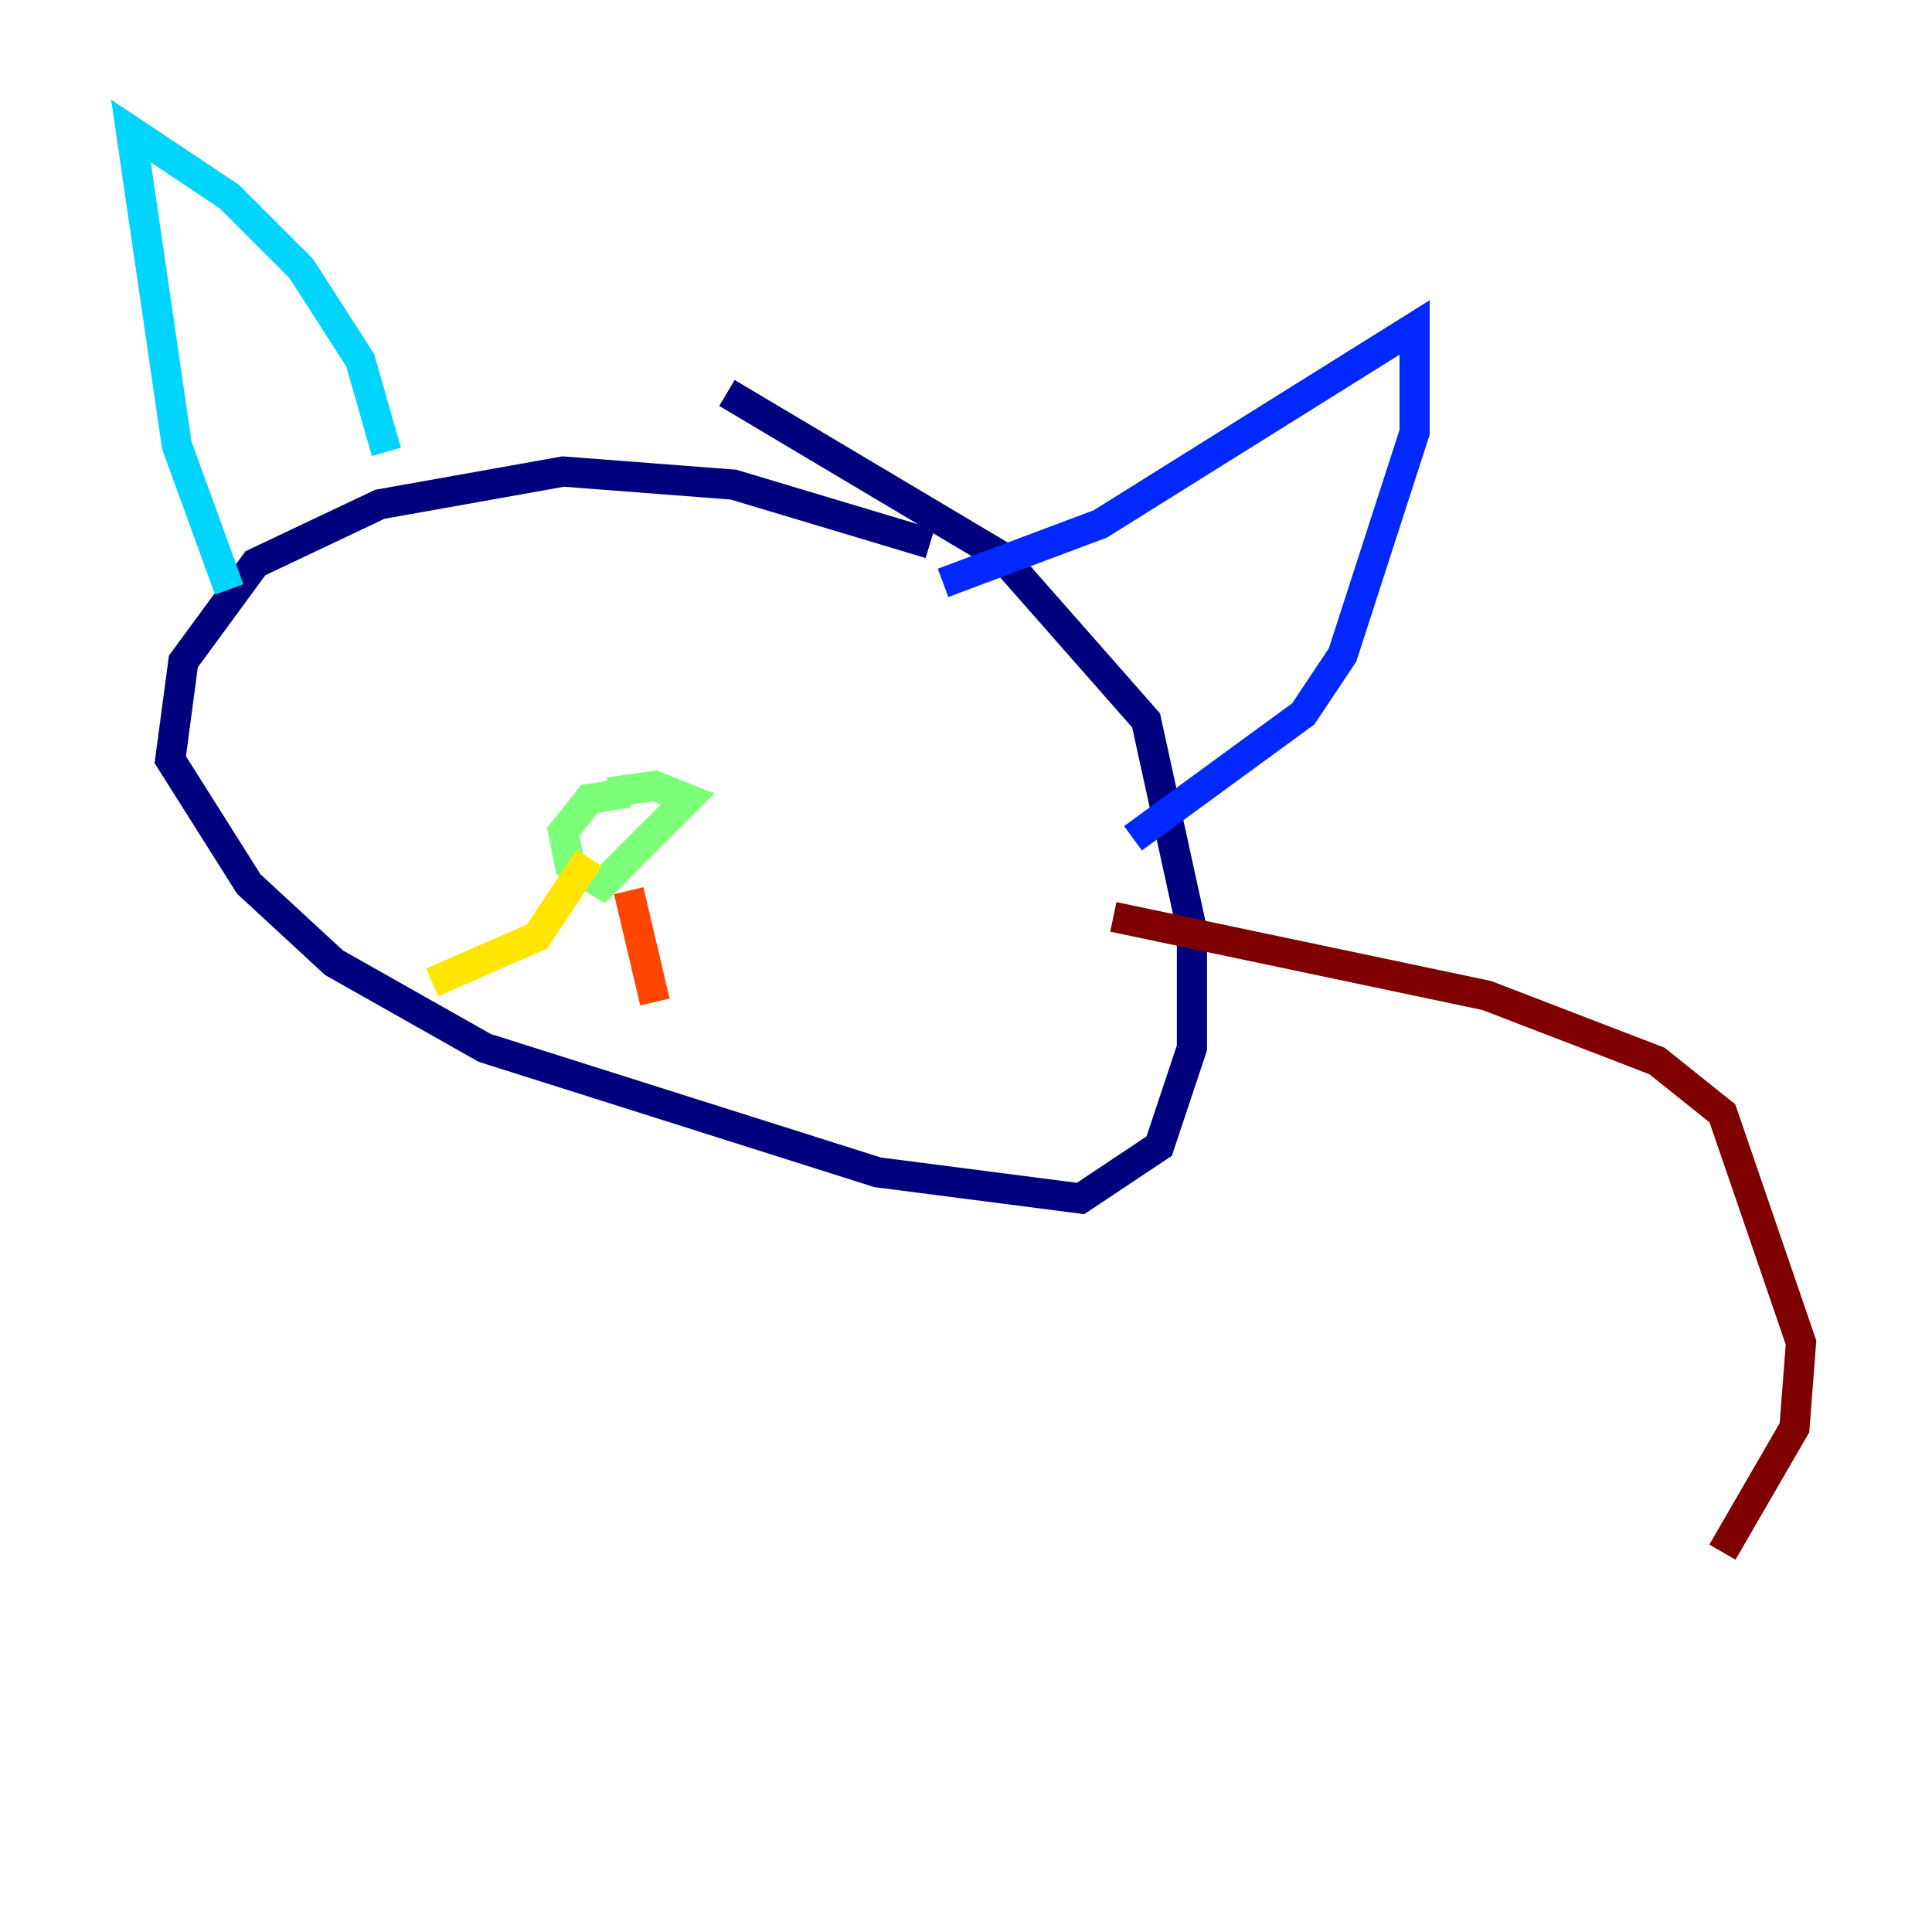 <?xml version="1.0" encoding="utf-8" ?>
<svg baseProfile="tiny" height="128" version="1.2" viewBox="0,0,128,128" width="128" xmlns="http://www.w3.org/2000/svg" xmlns:ev="http://www.w3.org/2001/xml-events" xmlns:xlink="http://www.w3.org/1999/xlink"><defs /><polyline fill="none" points="61.614,36.014 48.597,32.108 37.315,31.241 25.166,33.41 16.922,37.315 12.149,43.824 11.281,50.332 16.488,58.576 22.129,63.783 32.108,69.424 58.142,77.668 71.593,79.403 76.8,75.932 78.969,69.424 78.969,61.614 75.932,47.729 66.386,36.881 48.163,26.034" stroke="#00007f" stroke-width="2" /><polyline fill="none" points="62.481,38.617 72.895,34.712 93.722,21.695 93.722,28.637 88.949,43.39 86.346,47.295 75.064,55.539" stroke="#0028ff" stroke-width="2" /><polyline fill="none" points="25.6,29.939 23.864,23.864 19.959,17.79 15.186,13.017 8.678,8.678 11.715,29.505 15.186,39.051" stroke="#00d4ff" stroke-width="2" /><polyline fill="none" points="41.654,52.502 39.051,52.936 37.315,55.105 37.749,57.275 39.919,58.576 45.559,52.936 43.39,52.068 40.352,52.502" stroke="#7cff79" stroke-width="2" /><polyline fill="none" points="39.051,56.841 35.58,62.047 28.637,65.085" stroke="#ffe500" stroke-width="2" /><polyline fill="none" points="41.654,59.01 43.39,66.386" stroke="#ff4600" stroke-width="2" /><polyline fill="none" points="73.763,60.746 98.495,65.953 109.776,70.291 114.115,73.763 119.322,88.949 118.888,94.59 114.115,102.834" stroke="#7f0000" stroke-width="2" /></svg>